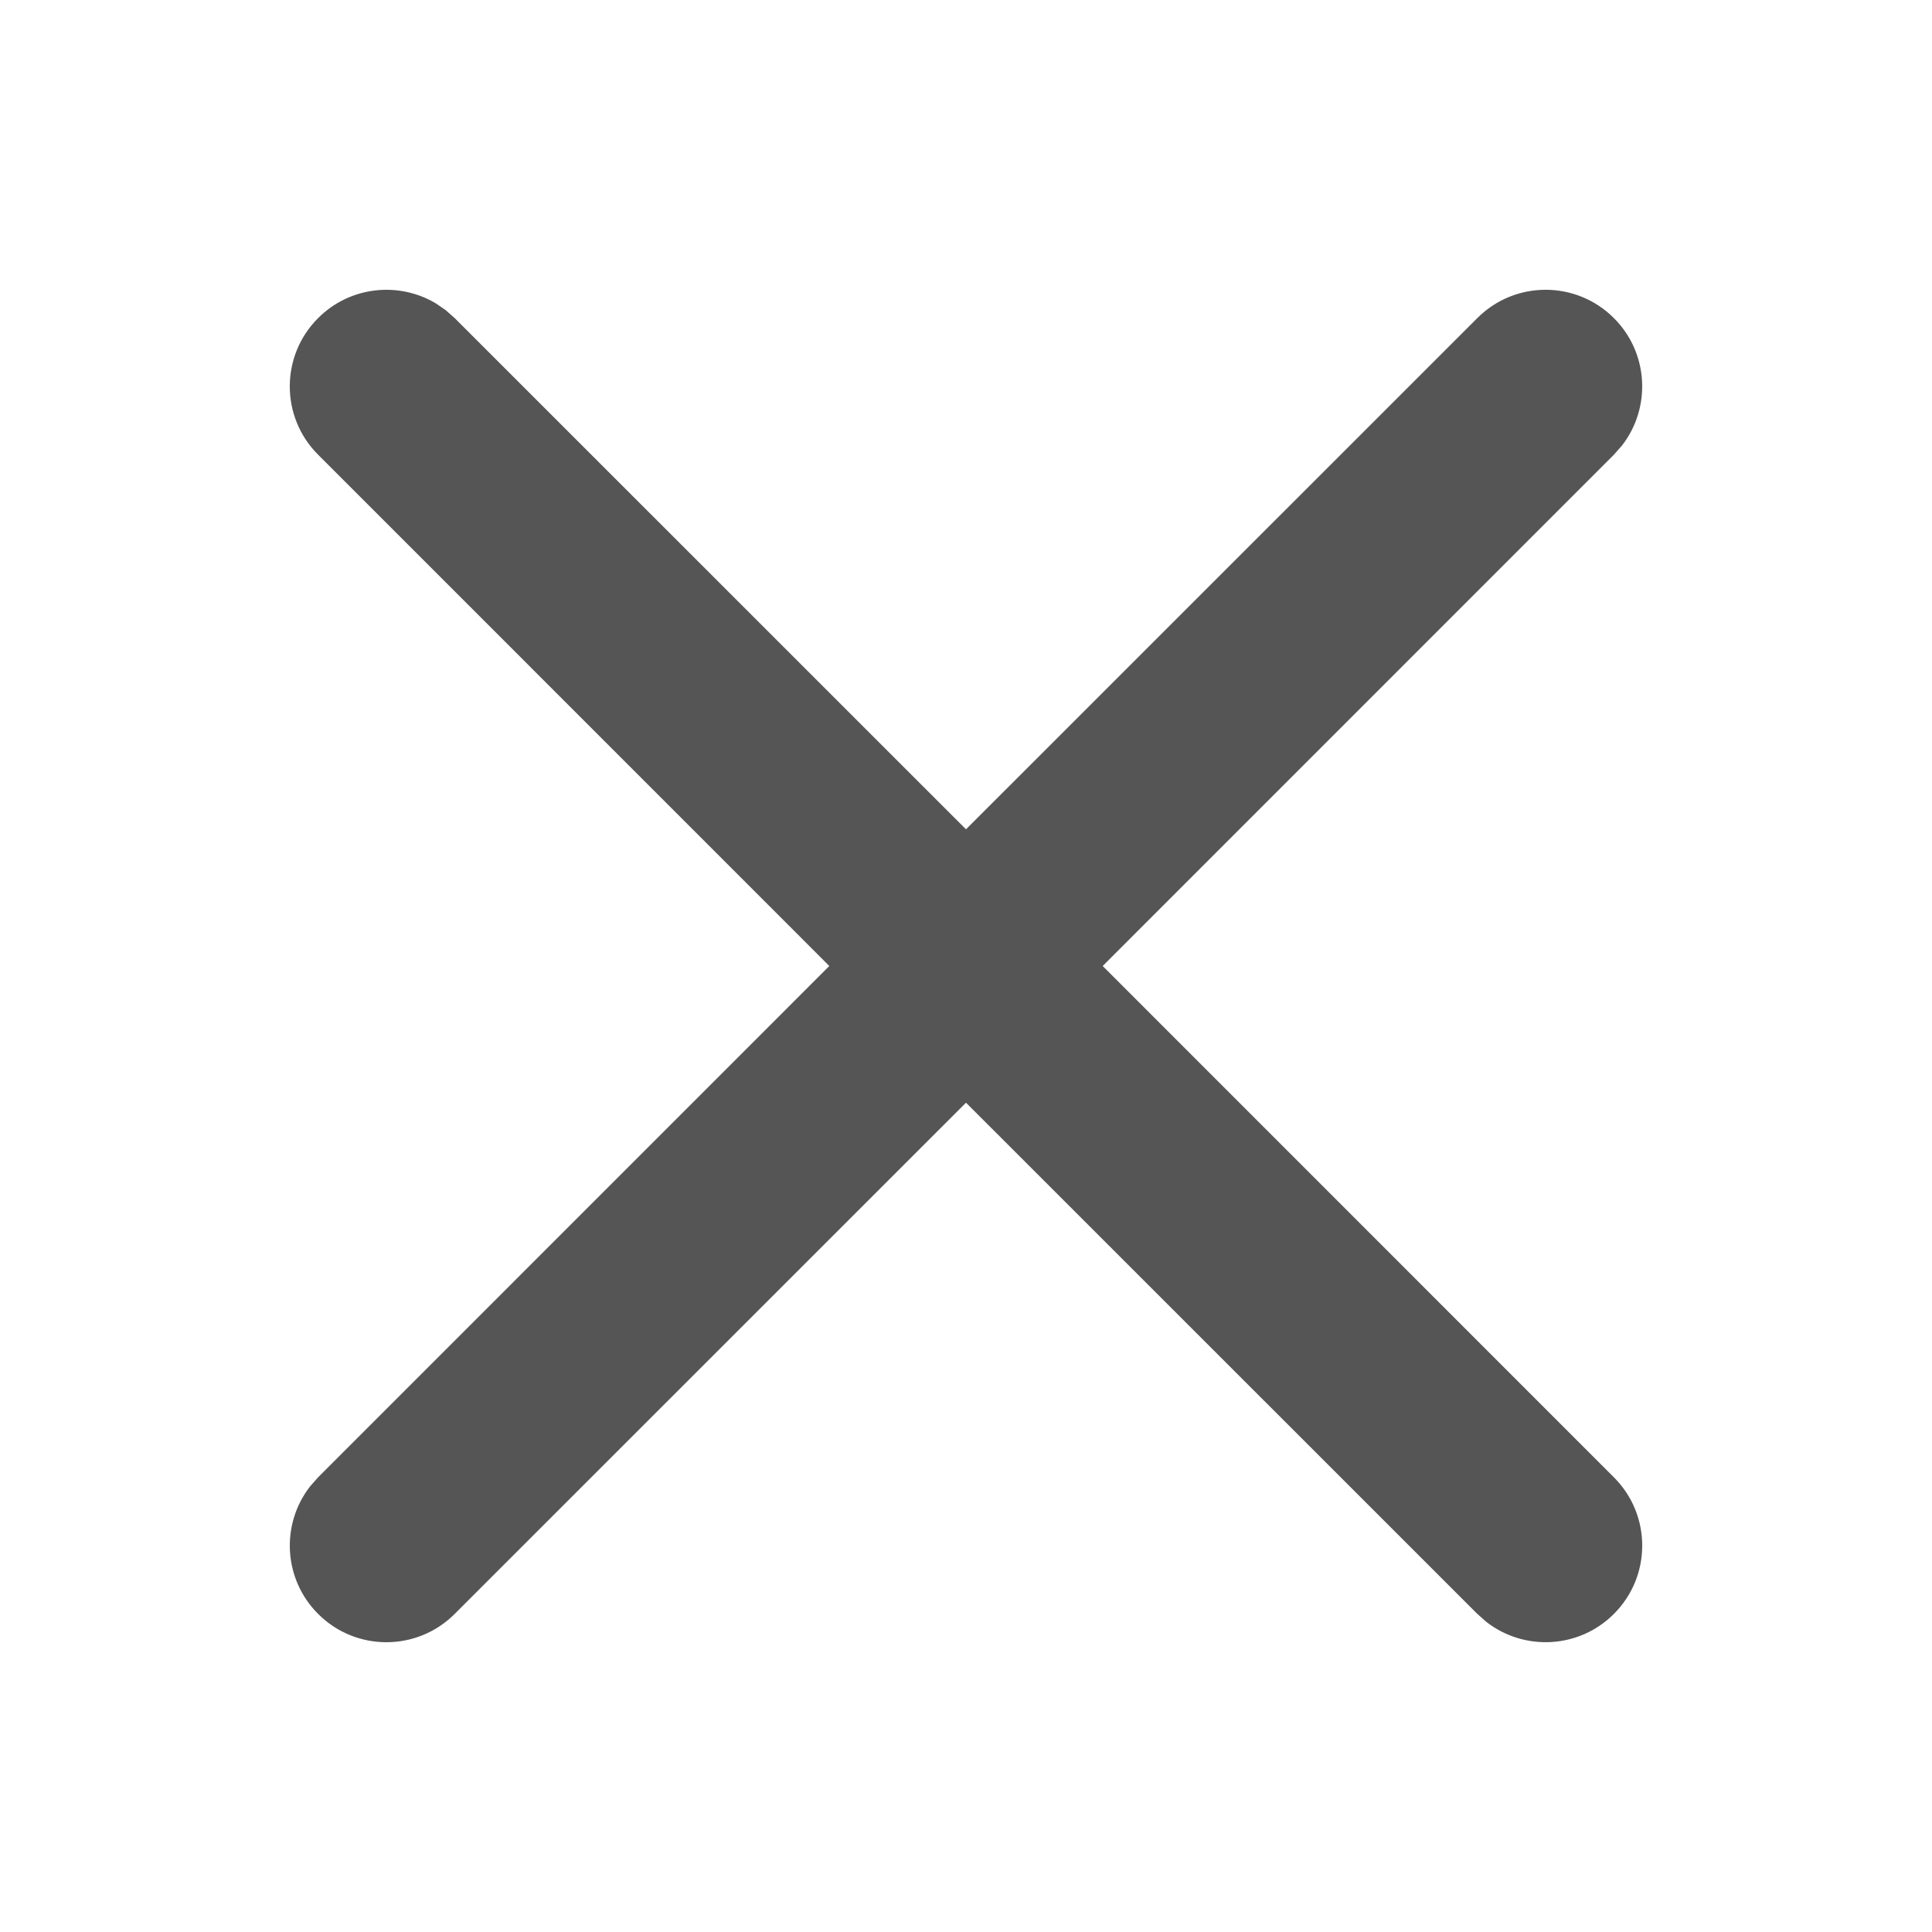 <svg width="20" height="20" viewBox="0 0 20 20" fill="none" xmlns="http://www.w3.org/2000/svg">
<path fill-rule="evenodd" clip-rule="evenodd" d="M4.613 3.21L4.707 3.293L10 8.585L15.293 3.293C15.683 2.902 16.317 2.902 16.707 3.293C17.068 3.653 17.095 4.221 16.79 4.613L16.707 4.707L11.415 10L16.707 15.293C17.098 15.683 17.098 16.317 16.707 16.707C16.347 17.068 15.779 17.095 15.387 16.79L15.293 16.707L10 11.415L4.707 16.707C4.317 17.098 3.683 17.098 3.293 16.707C2.932 16.347 2.905 15.779 3.21 15.387L3.293 15.293L8.585 10L3.293 4.707C2.902 4.317 2.902 3.683 3.293 3.293C3.623 2.962 4.128 2.912 4.511 3.14L4.613 3.21Z" fill="#555555"/>
</svg>

